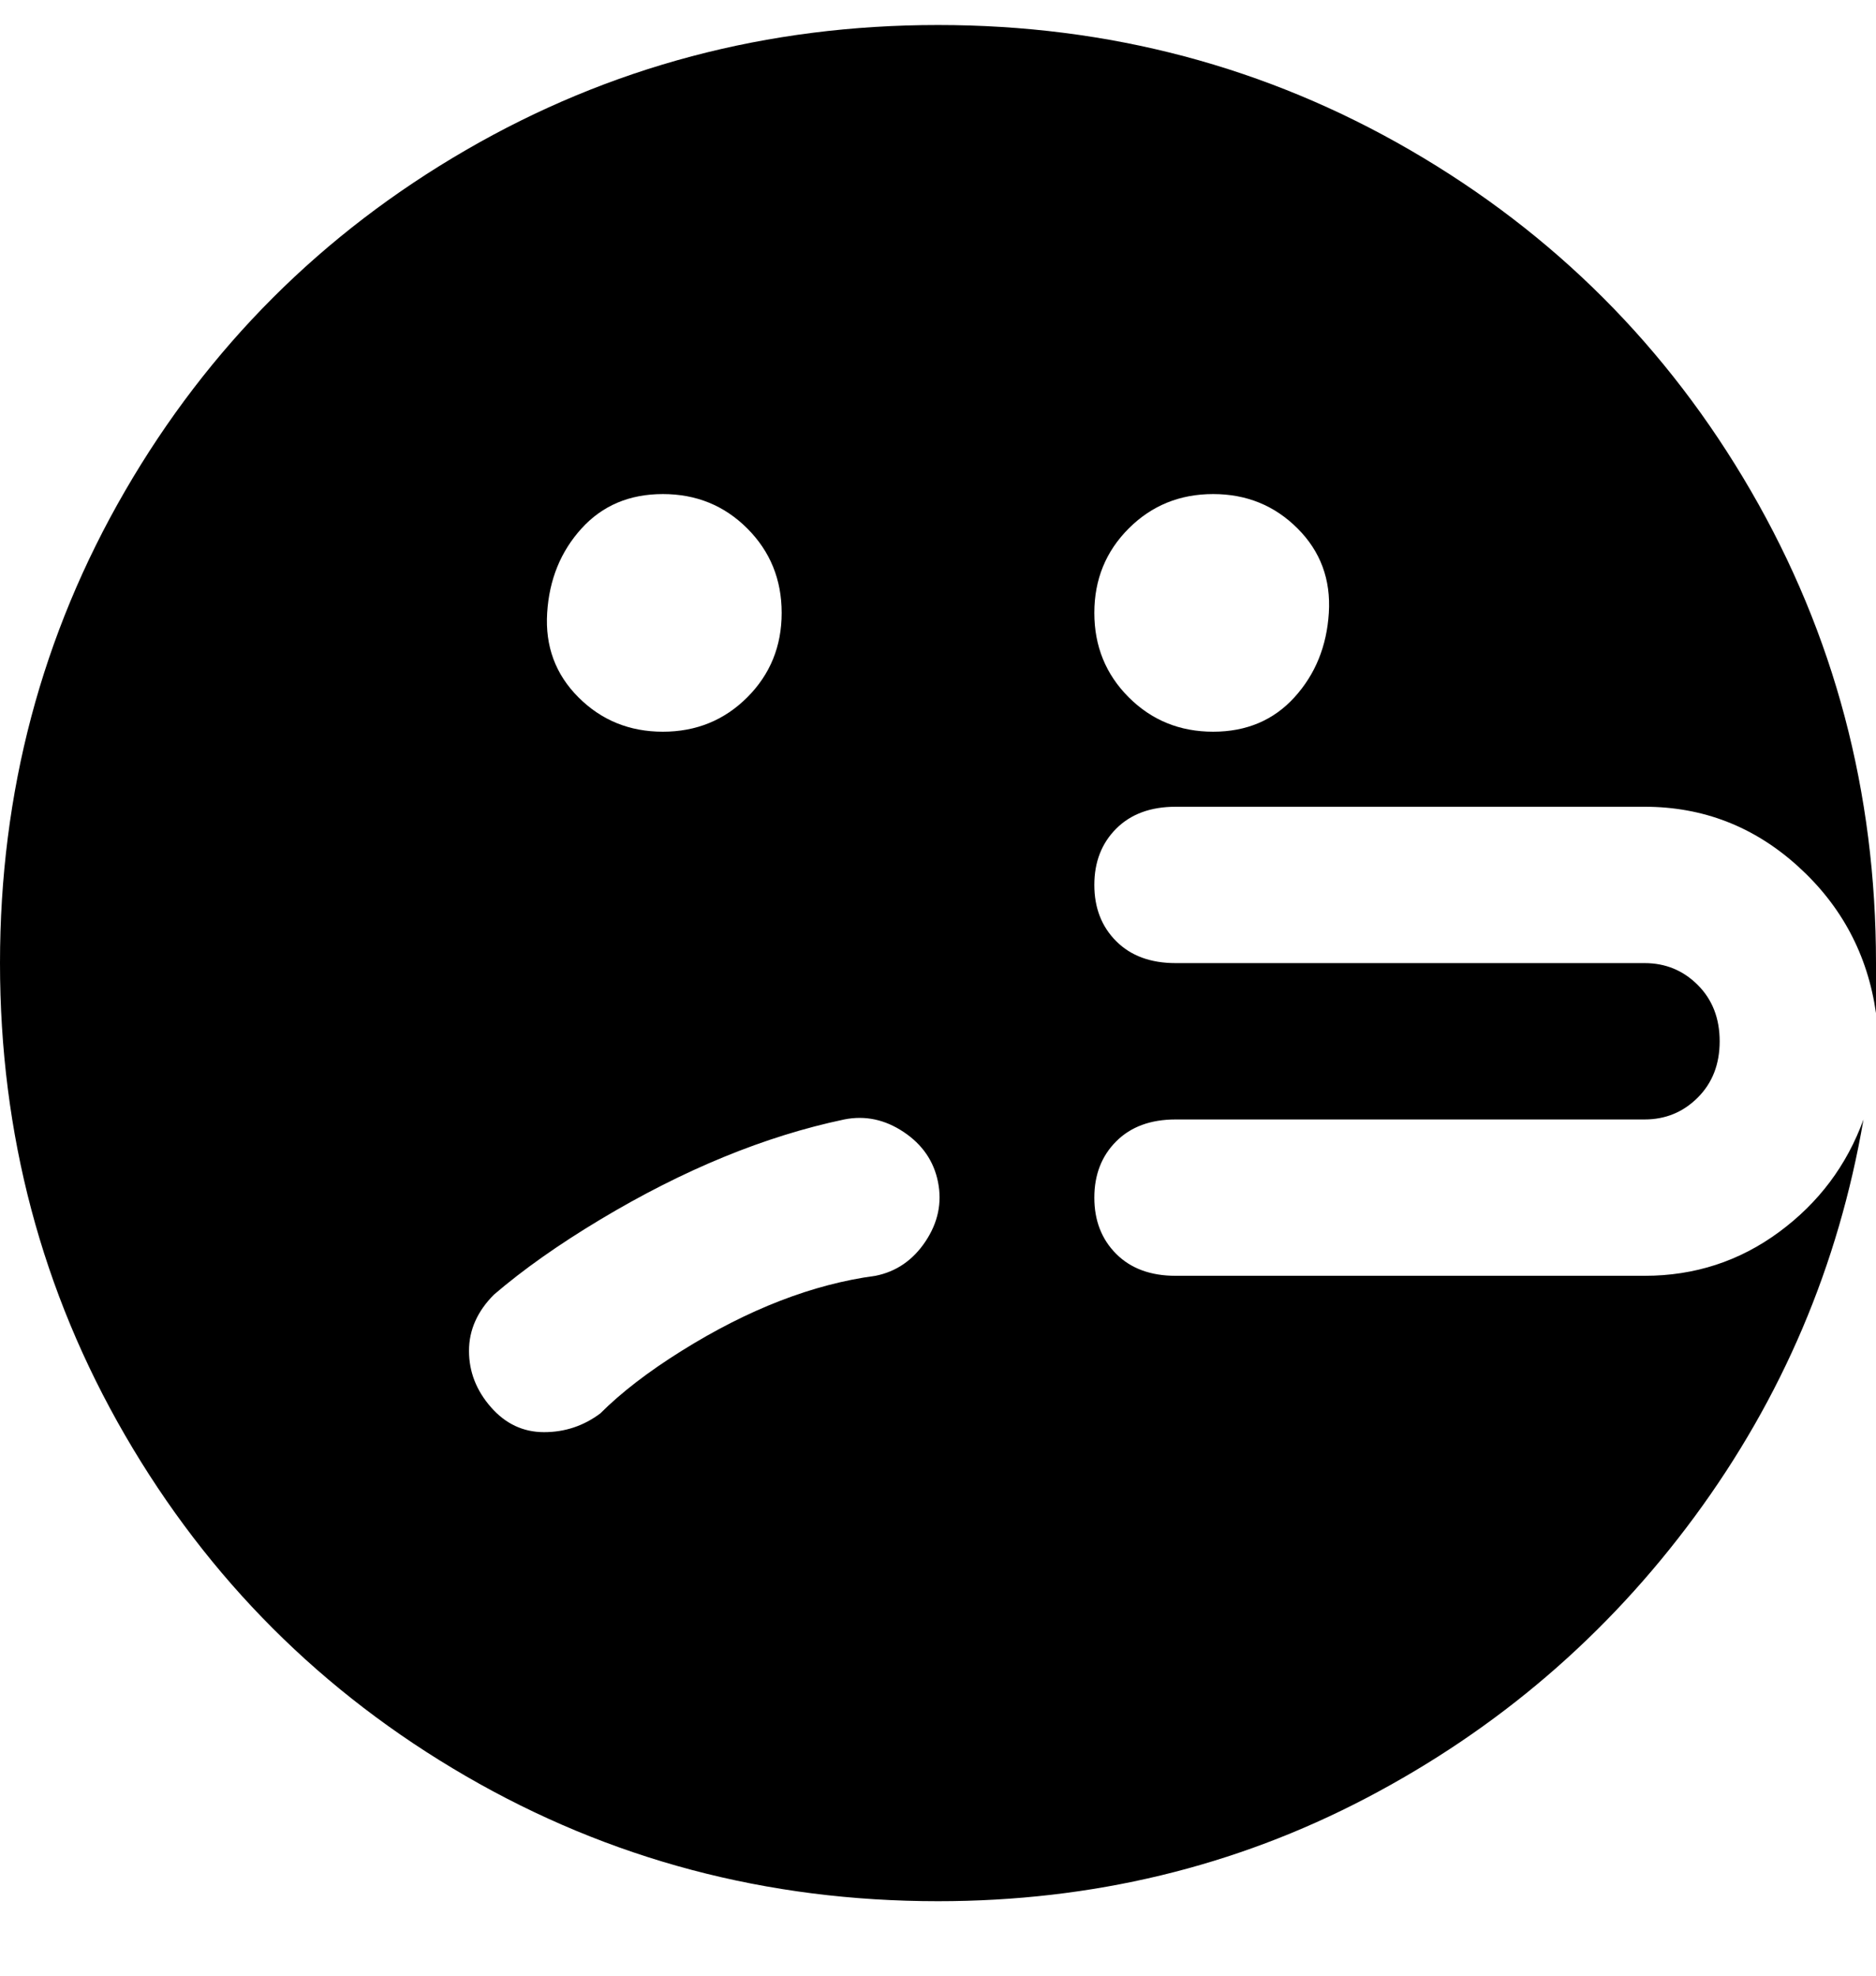 <svg viewBox="0 0 300 316" xmlns="http://www.w3.org/2000/svg"><path d="M263 204h-75q-6 0-9.5-3.5t-3.5-9q0-5.5 3.5-9t9.5-3.5h75q5 0 8.5-3.5t3.5-9q0-5.5-3.5-9T263 154h-75q-6 0-9.5-3.5t-3.5-9q0-5.5 3.5-9t9.5-3.5h75q14 0 24.5 9.5T300 162v-8q0-41-20-75.5T225.5 24Q191 4 150 4T74.5 24Q40 44 20 78.5T0 154q0 41 20 75.5T74.5 284q34.5 20 75.5 20 37 0 68.5-16.5t52.5-45q21-28.5 27-63.5-4 11-13.5 18t-21.5 7zM194 79q8 0 13.5 5.5t5 13.5q-.5 8-5.5 13.5t-13 5.5q-8 0-13.5-5.5T175 98q0-8 5.5-13.5T194 79zm-88 0q8 0 13.5 5.5T125 98q0 8-5.5 13.5T106 117q-8 0-13.5-5.5t-5-13.5q.5-8 5.5-13.5t13-5.5zm34 125q-15 2-31 12-8 5-13 10-4 3-9 3t-8.5-4q-3.5-4-3.5-9t4-9q7-6 17-12 20-12 39-16 5-1 9.5 2t5.5 8q1 5-2 9.5t-8 5.5z"/></svg>